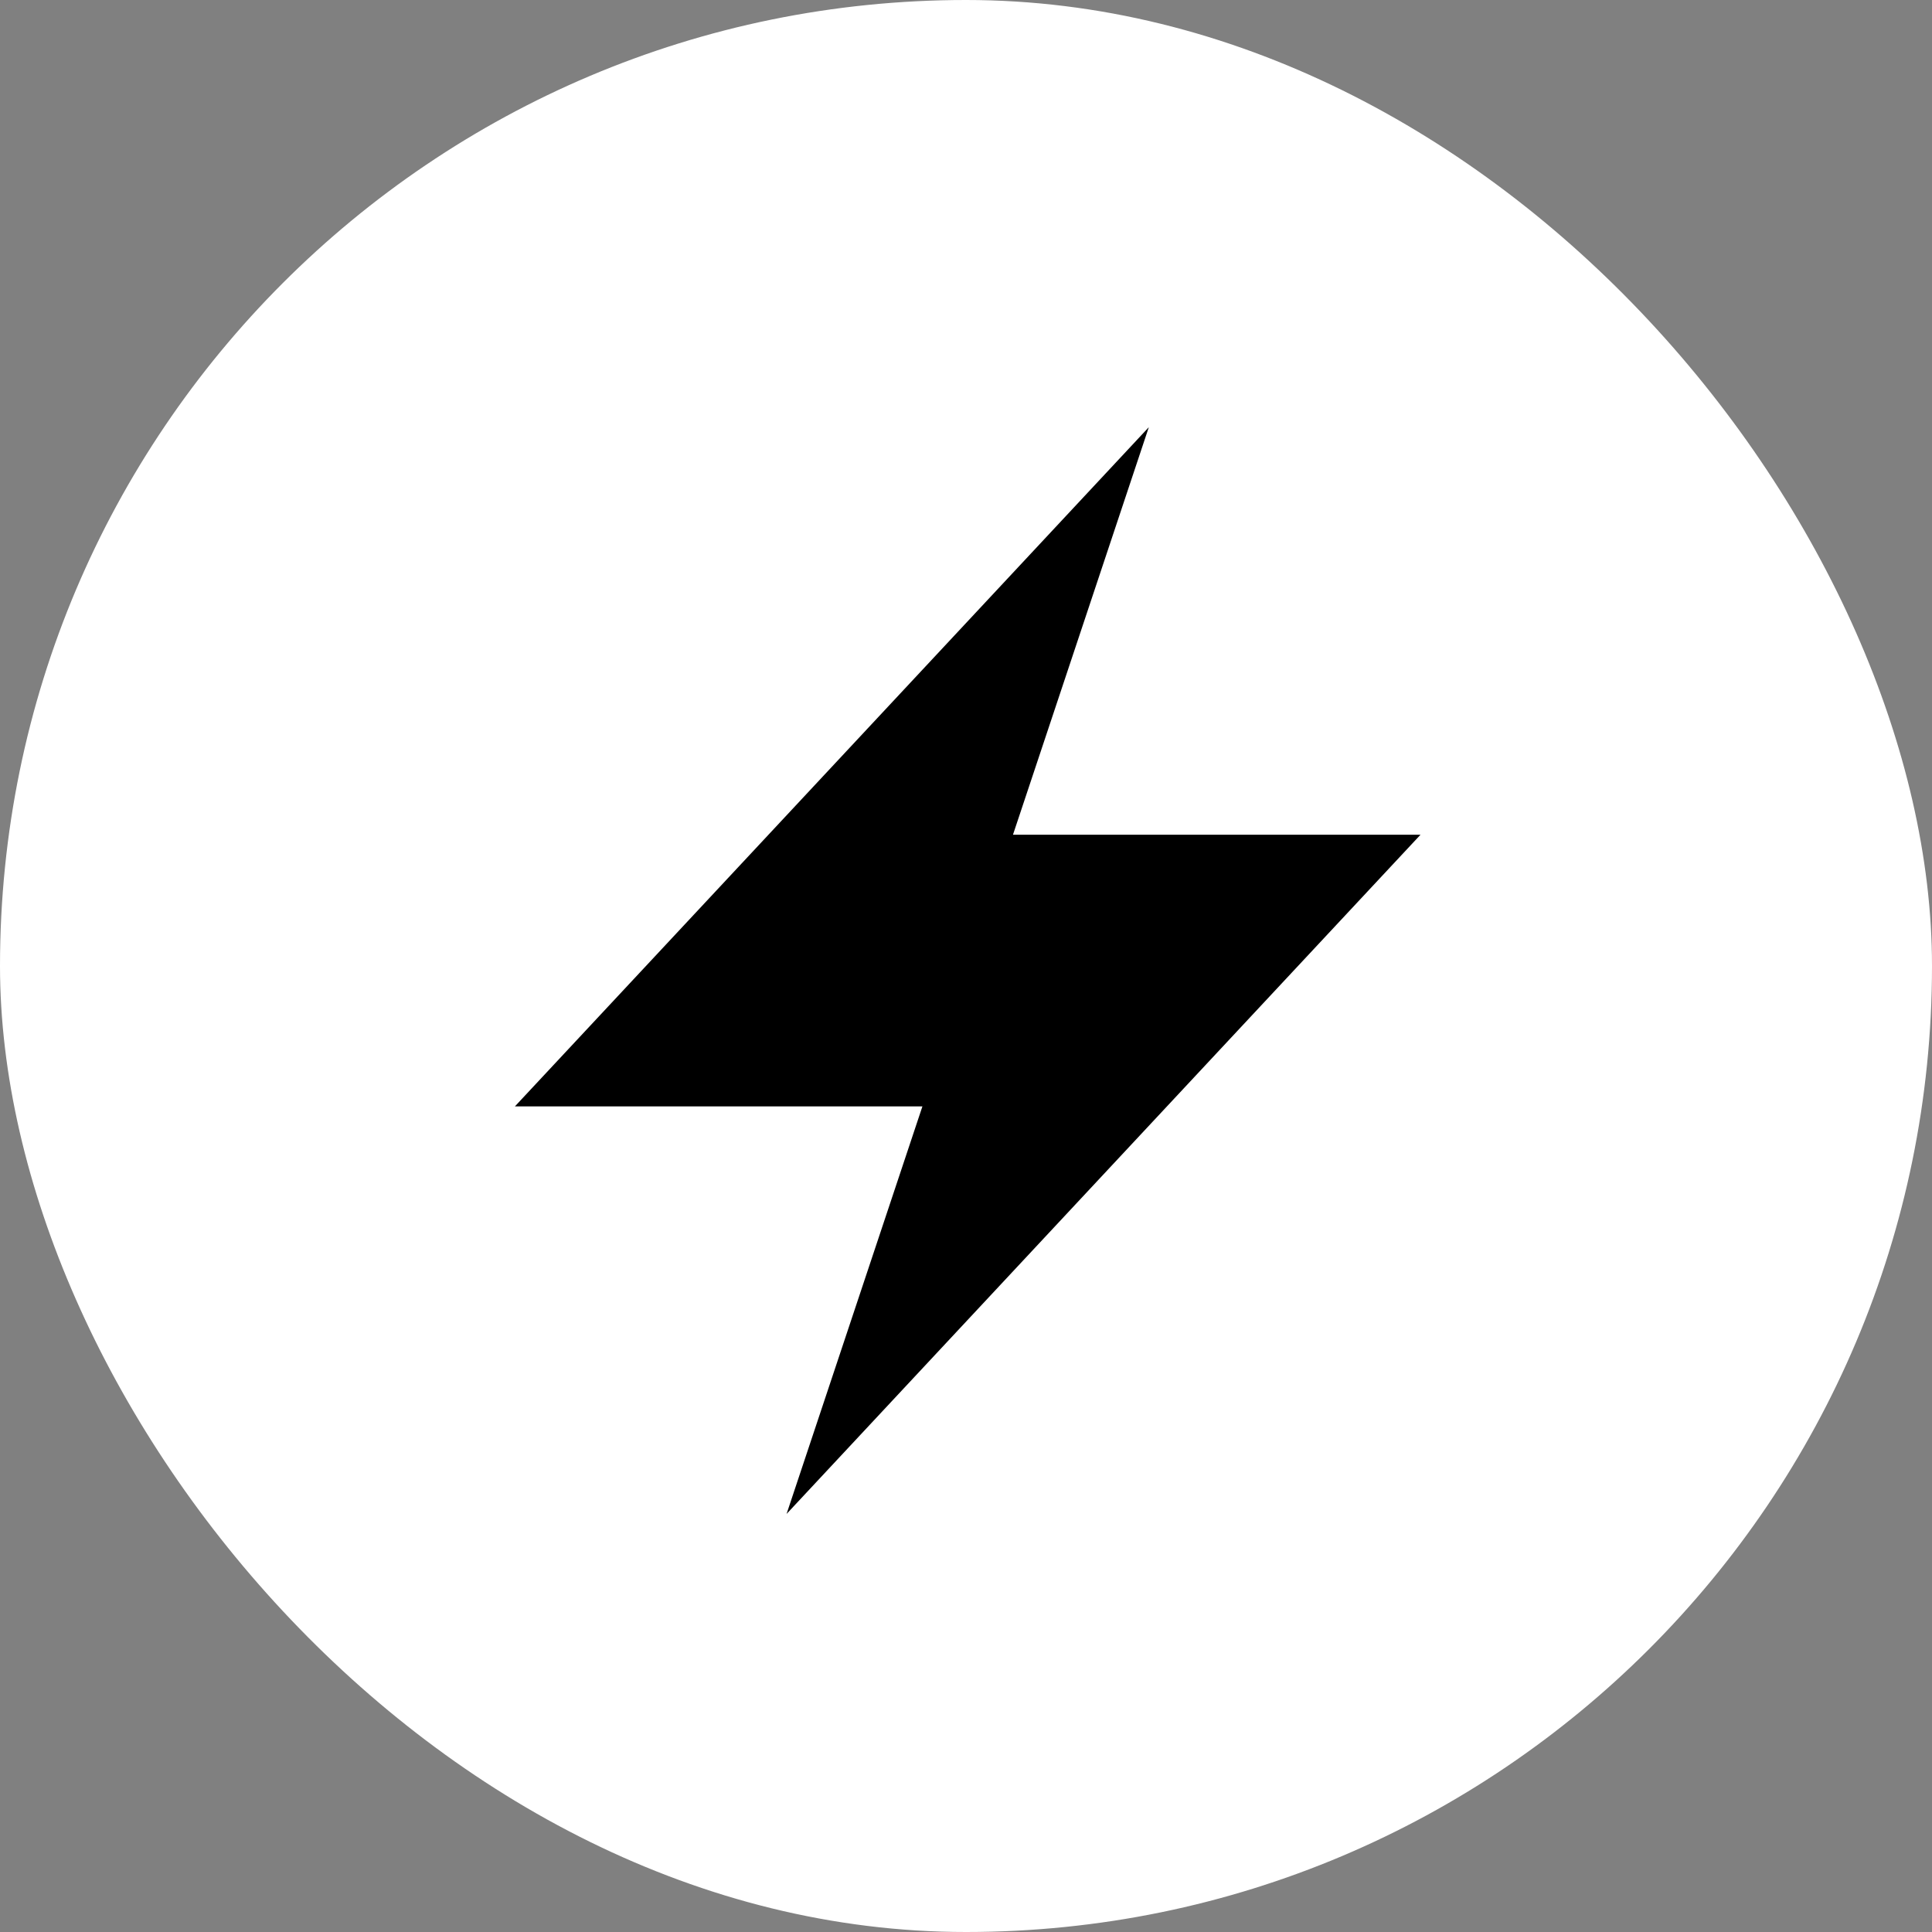 <?xml version="1.0" encoding="UTF-8"?>
<svg width="128px" height="128px" viewBox="0 0 128 128" version="1.1" xmlns="http://www.w3.org/2000/svg" xmlns:xlink="http://www.w3.org/1999/xlink">
    <rect x="0" y="0" width="128" height="128" fill="#808080" stroke="none"/>
    <title>Group 18</title>
    <g id="Page-1" stroke="none" stroke-width="1" fill="none" fill-rule="evenodd">
        <g id="Desktop-Copy-2" transform="translate(-527, -865)">
            <g id="Group-18" transform="translate(527, 865)">
                <g id="Group-17-Copy-2" fill="#FFFFFF">
                    <rect id="Rectangle-Copy-2" x="0" y="0" width="128" height="128" rx="64"></rect>
                </g>
                <g id="Group" transform="translate(34, 28)" fill="#000000" fill-rule="nonzero">
                    <polygon id="Path" points="18.112 72.303 27.112 45.303 0.112 45.303 42.112 0.303 33.112 27.303 60.112 27.303"></polygon>
                </g>
            </g>
        </g>
    </g>
</svg>
